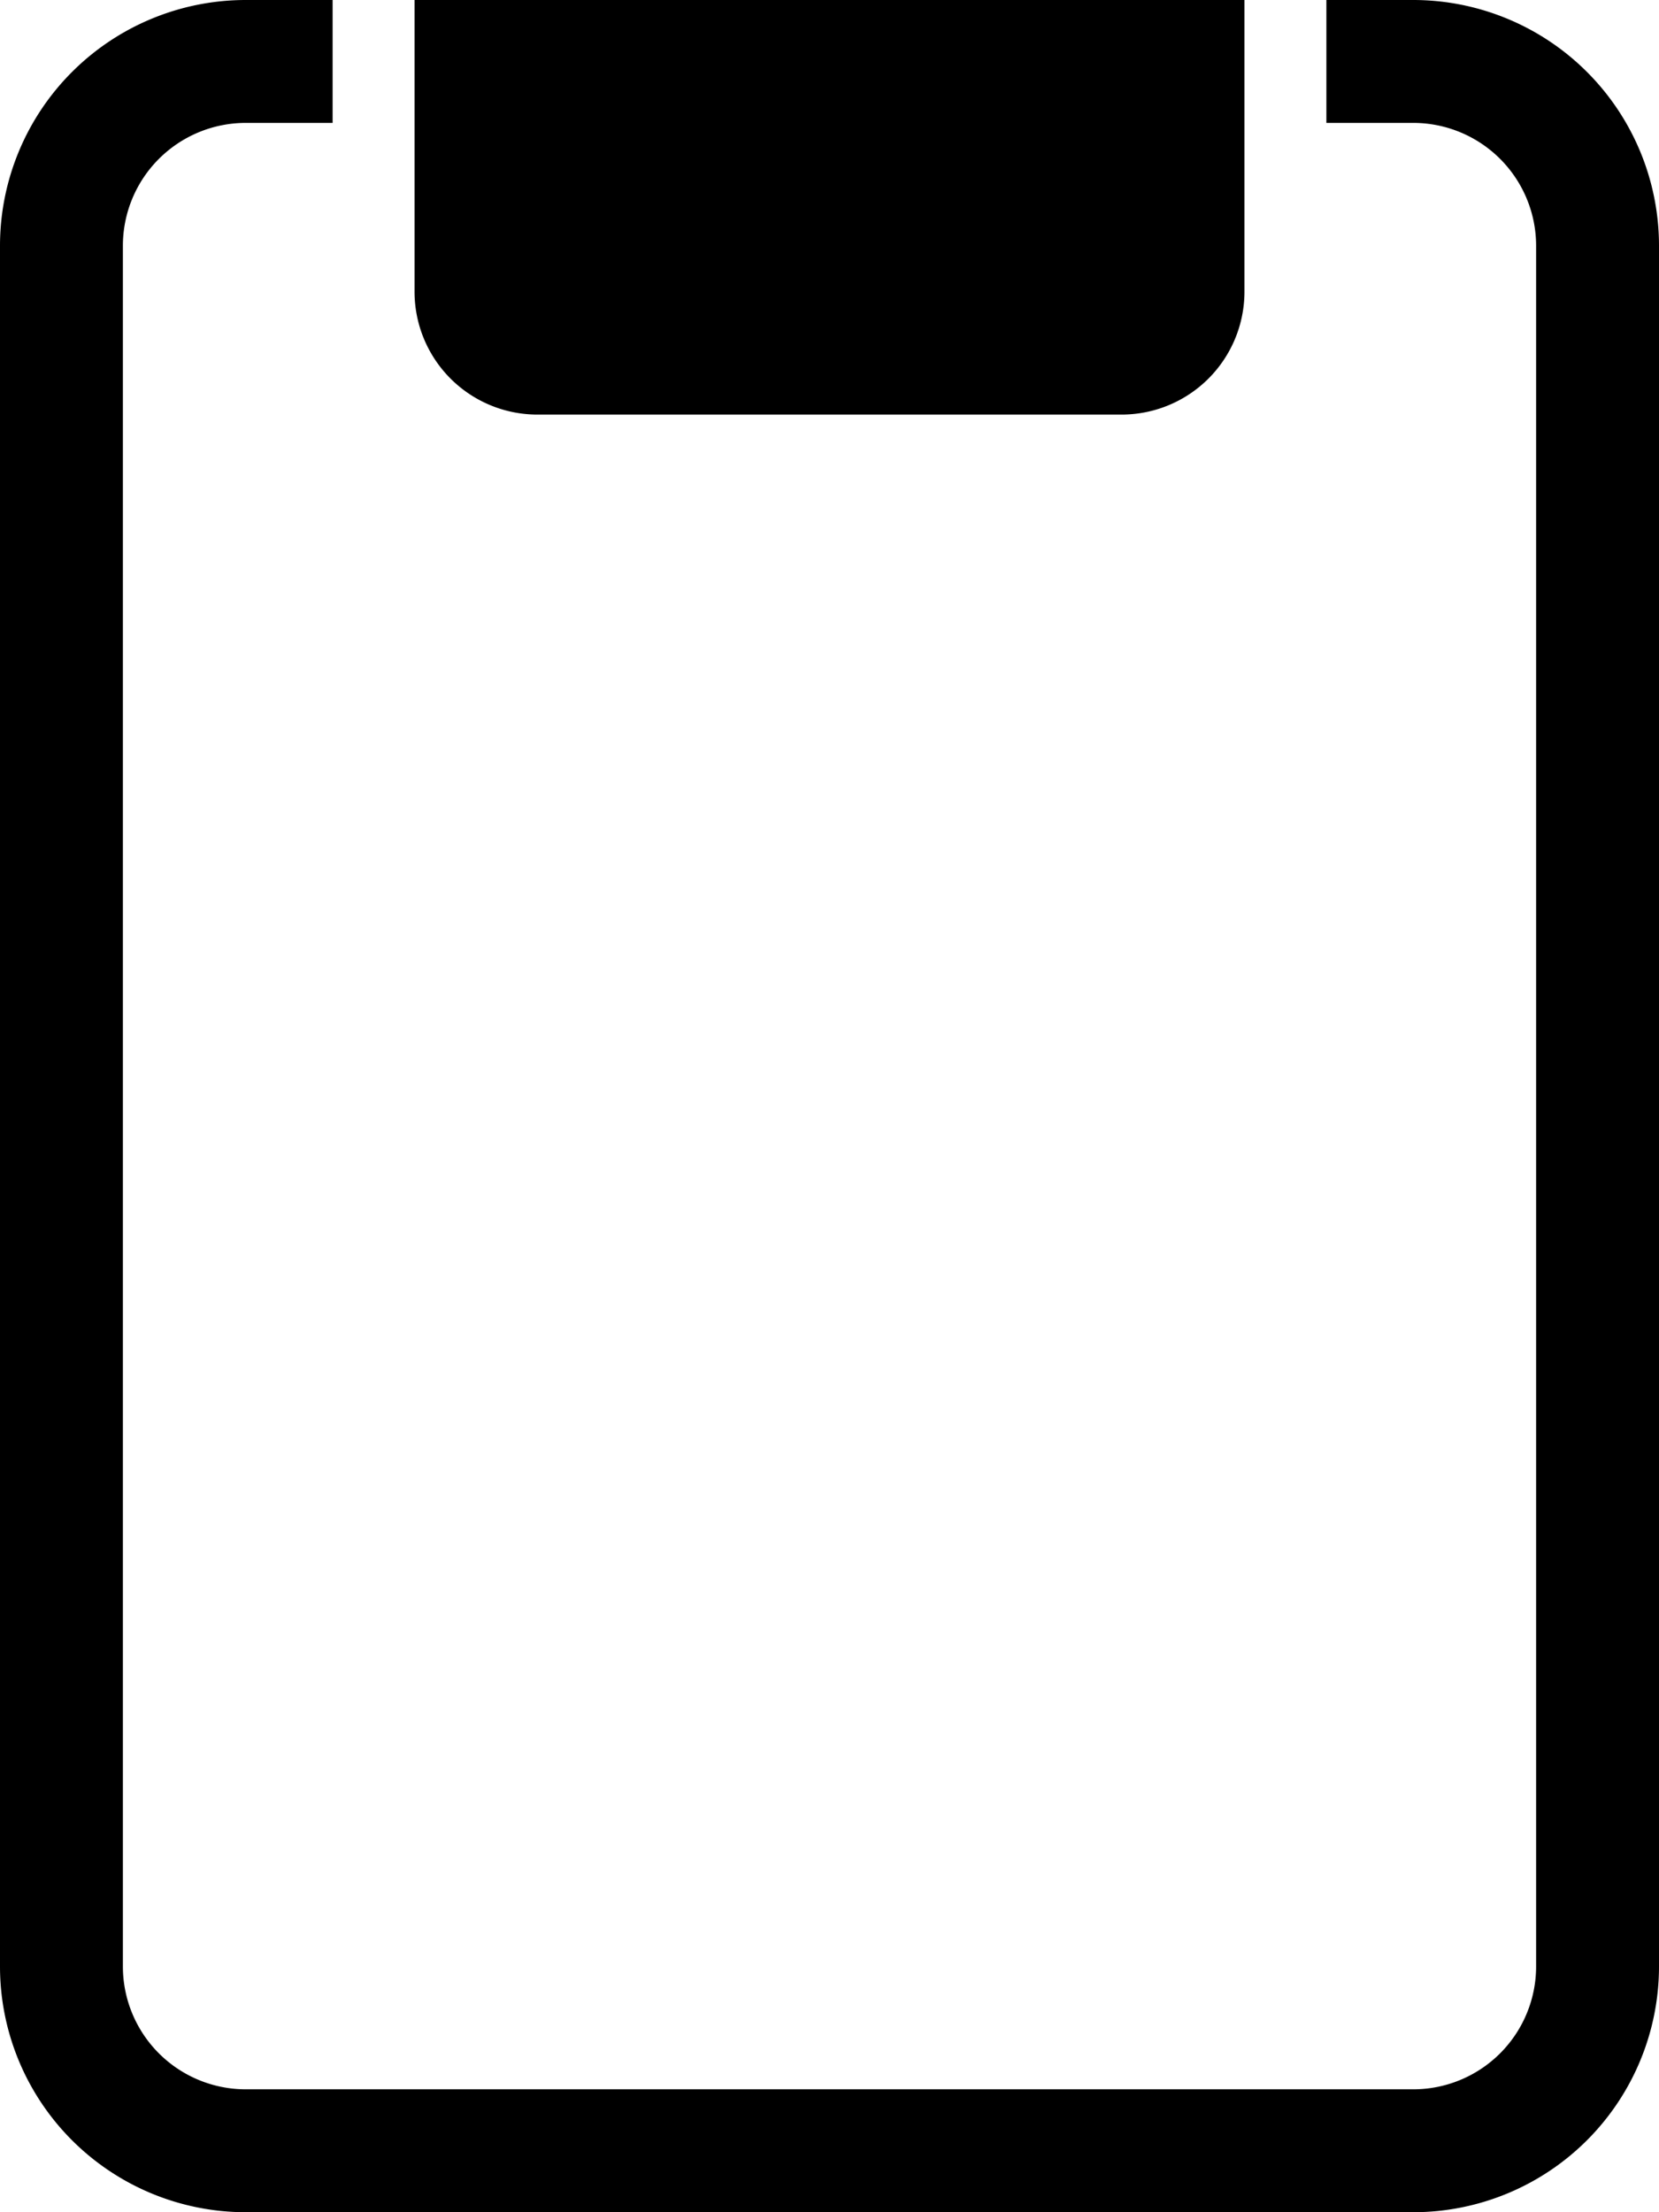 <svg xmlns="http://www.w3.org/2000/svg" viewBox="0 0 40.5 54"><title>clipboard</title><g id="Laag_2" data-name="Laag 2"><g id="clipboard"><g id="clipboard-2" data-name="clipboard"><path d="M40.5,6V48a6,6,0,0,1-6,6H6a6,6,0,0,1-6-6V6A6,6,0,0,1,6,0H8.12V3H6A3,3,0,0,0,3,6V48a3,3,0,0,0,3,3H34.5a3,3,0,0,0,3-3V6a3,3,0,0,0-3-3H32.38V0H34.5A6,6,0,0,1,40.5,6Z"/><path d="M30.38,0V7.12a3,3,0,0,1-3,3H13.12a3,3,0,0,1-3-3V0Z"/></g></g></g></svg>